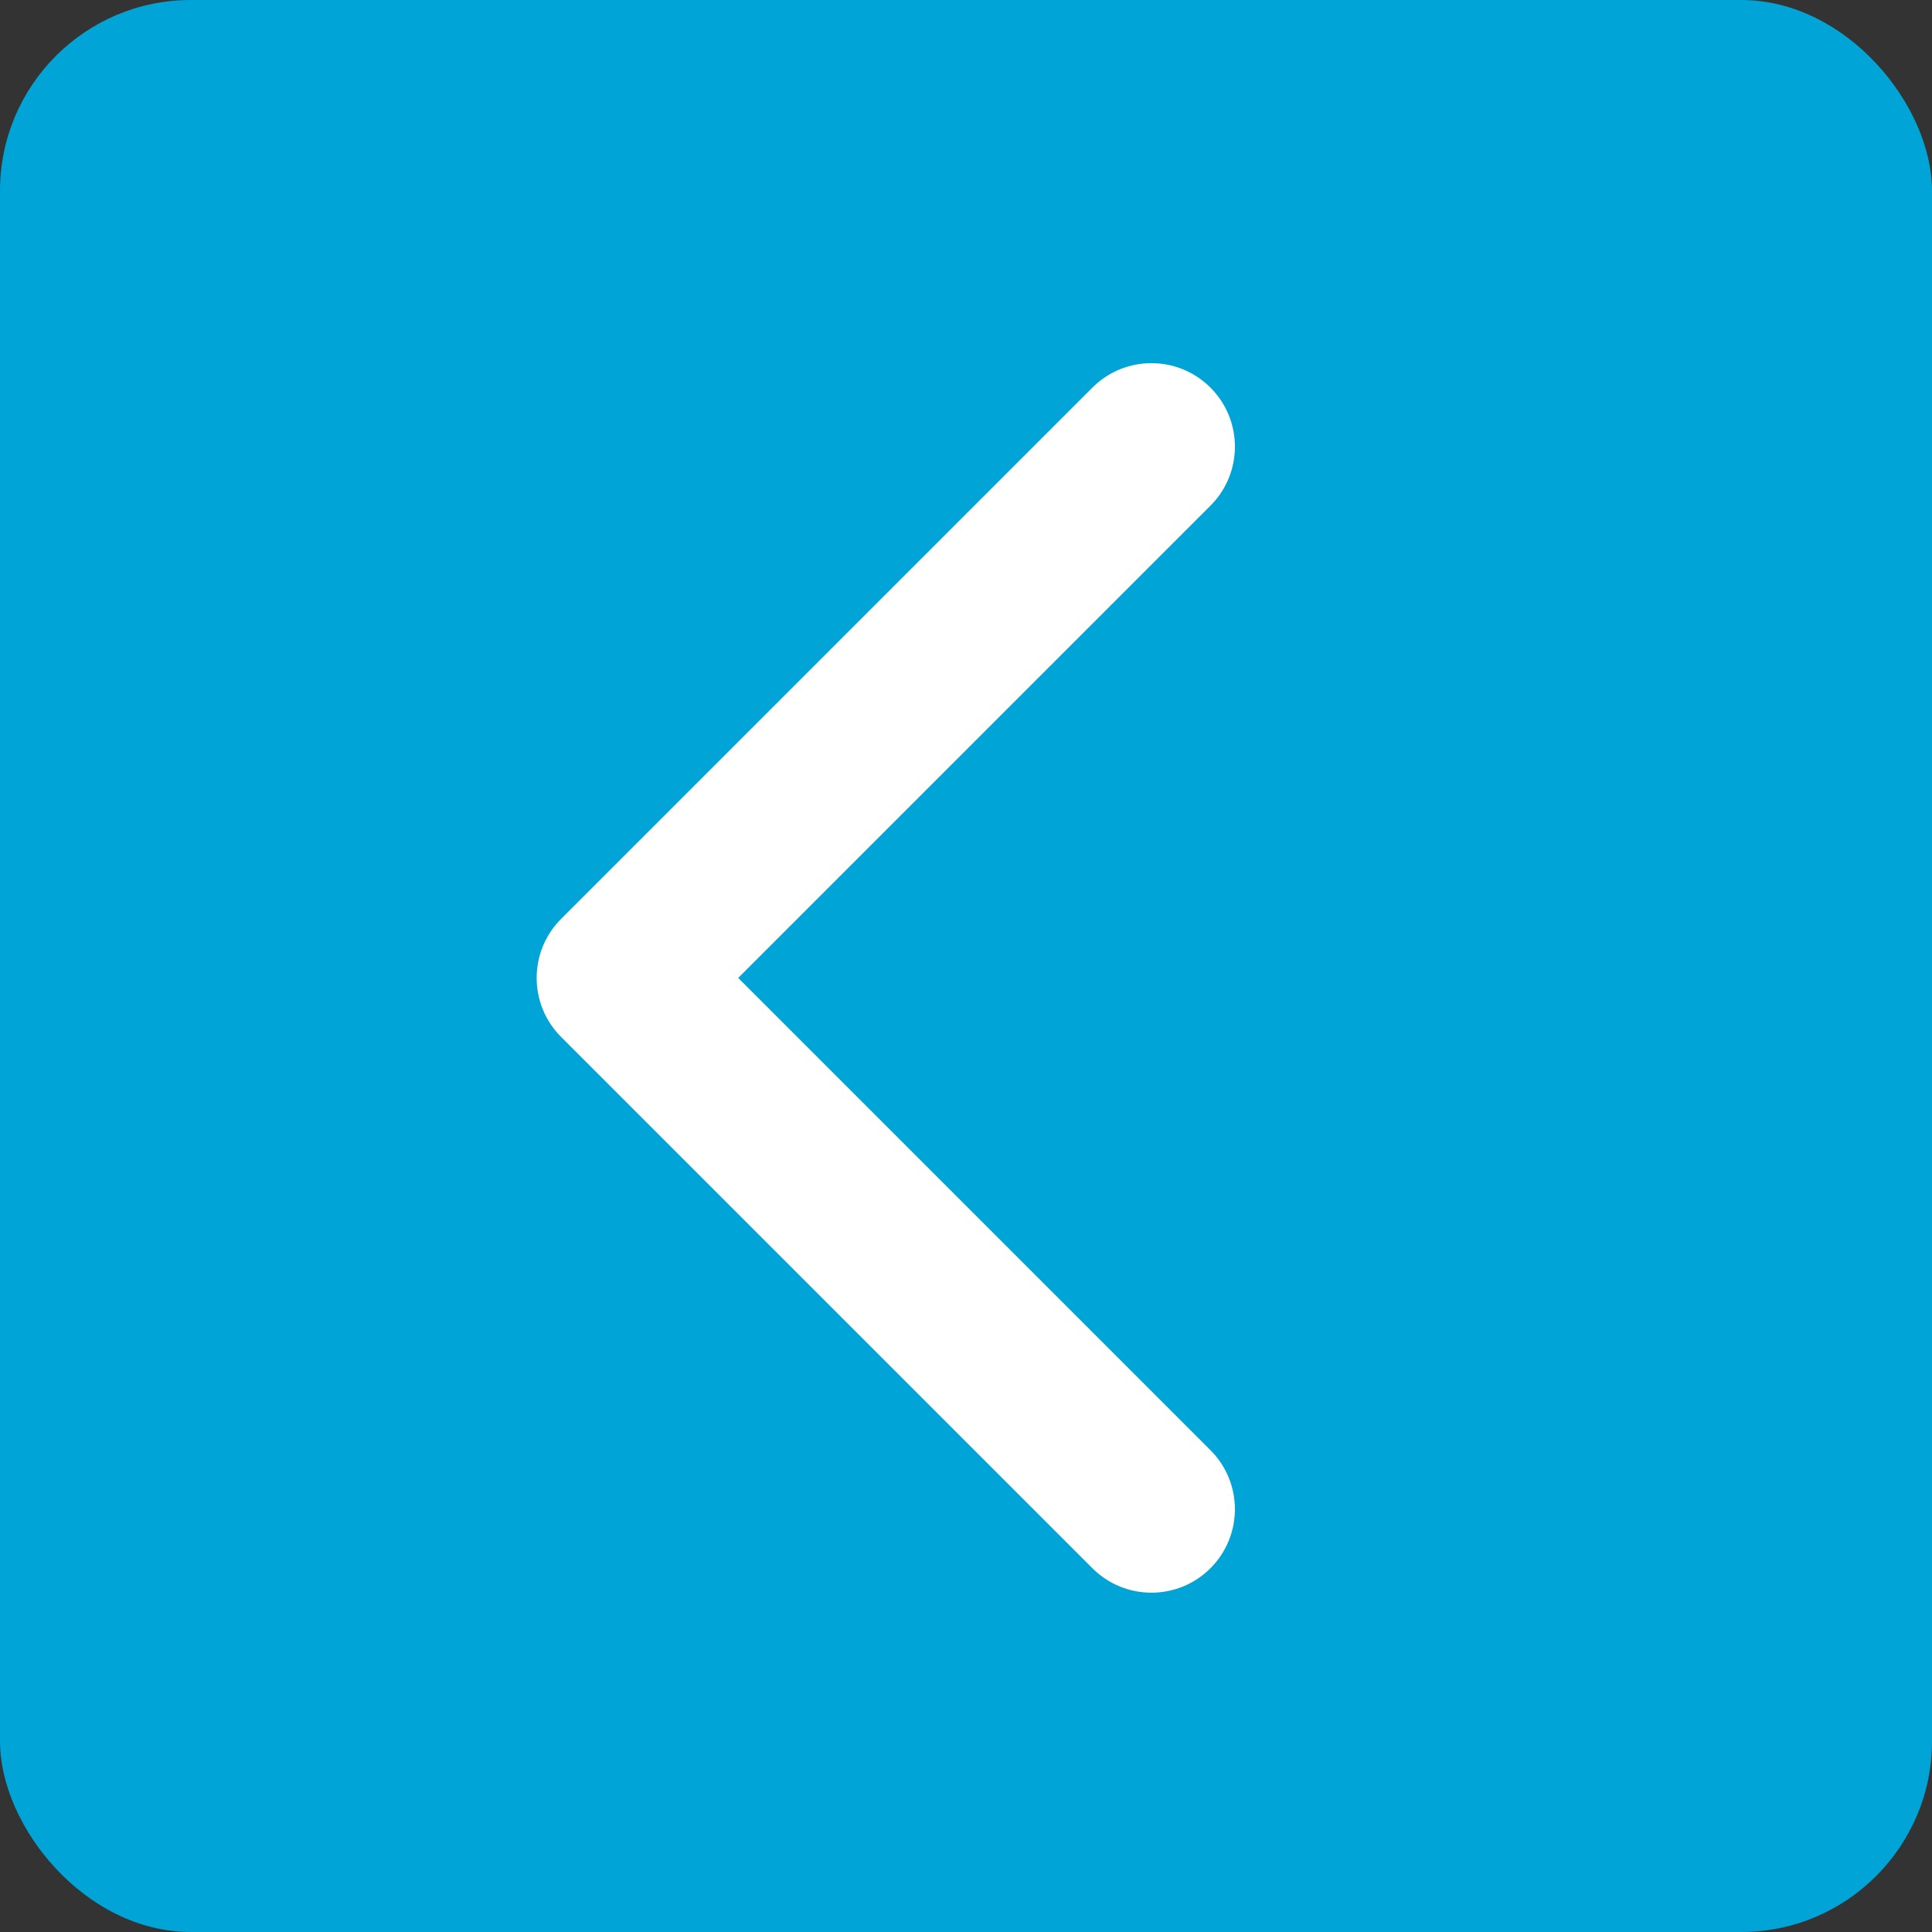 <svg width="81" height="81" viewBox="0 0 81 81" fill="none" xmlns="http://www.w3.org/2000/svg">
<rect x="0" y="0" width="81" height="81" fill="#333333" stroke="none"/>
<rect width="81" height="81" rx="8" fill="#00A4D7"/>
<path d="M23.525 38.525C22.158 39.892 22.158 42.108 23.525 43.475L45.799 65.749C47.166 67.116 49.382 67.116 50.749 65.749C52.116 64.382 52.116 62.166 50.749 60.799L30.95 41L50.749 21.201C52.116 19.834 52.116 17.618 50.749 16.251C49.382 14.884 47.166 14.884 45.799 16.251L23.525 38.525ZM26 44.5L26 44.5L26 37.5L26 37.5L26 44.5Z" fill="white"/>
</svg>
